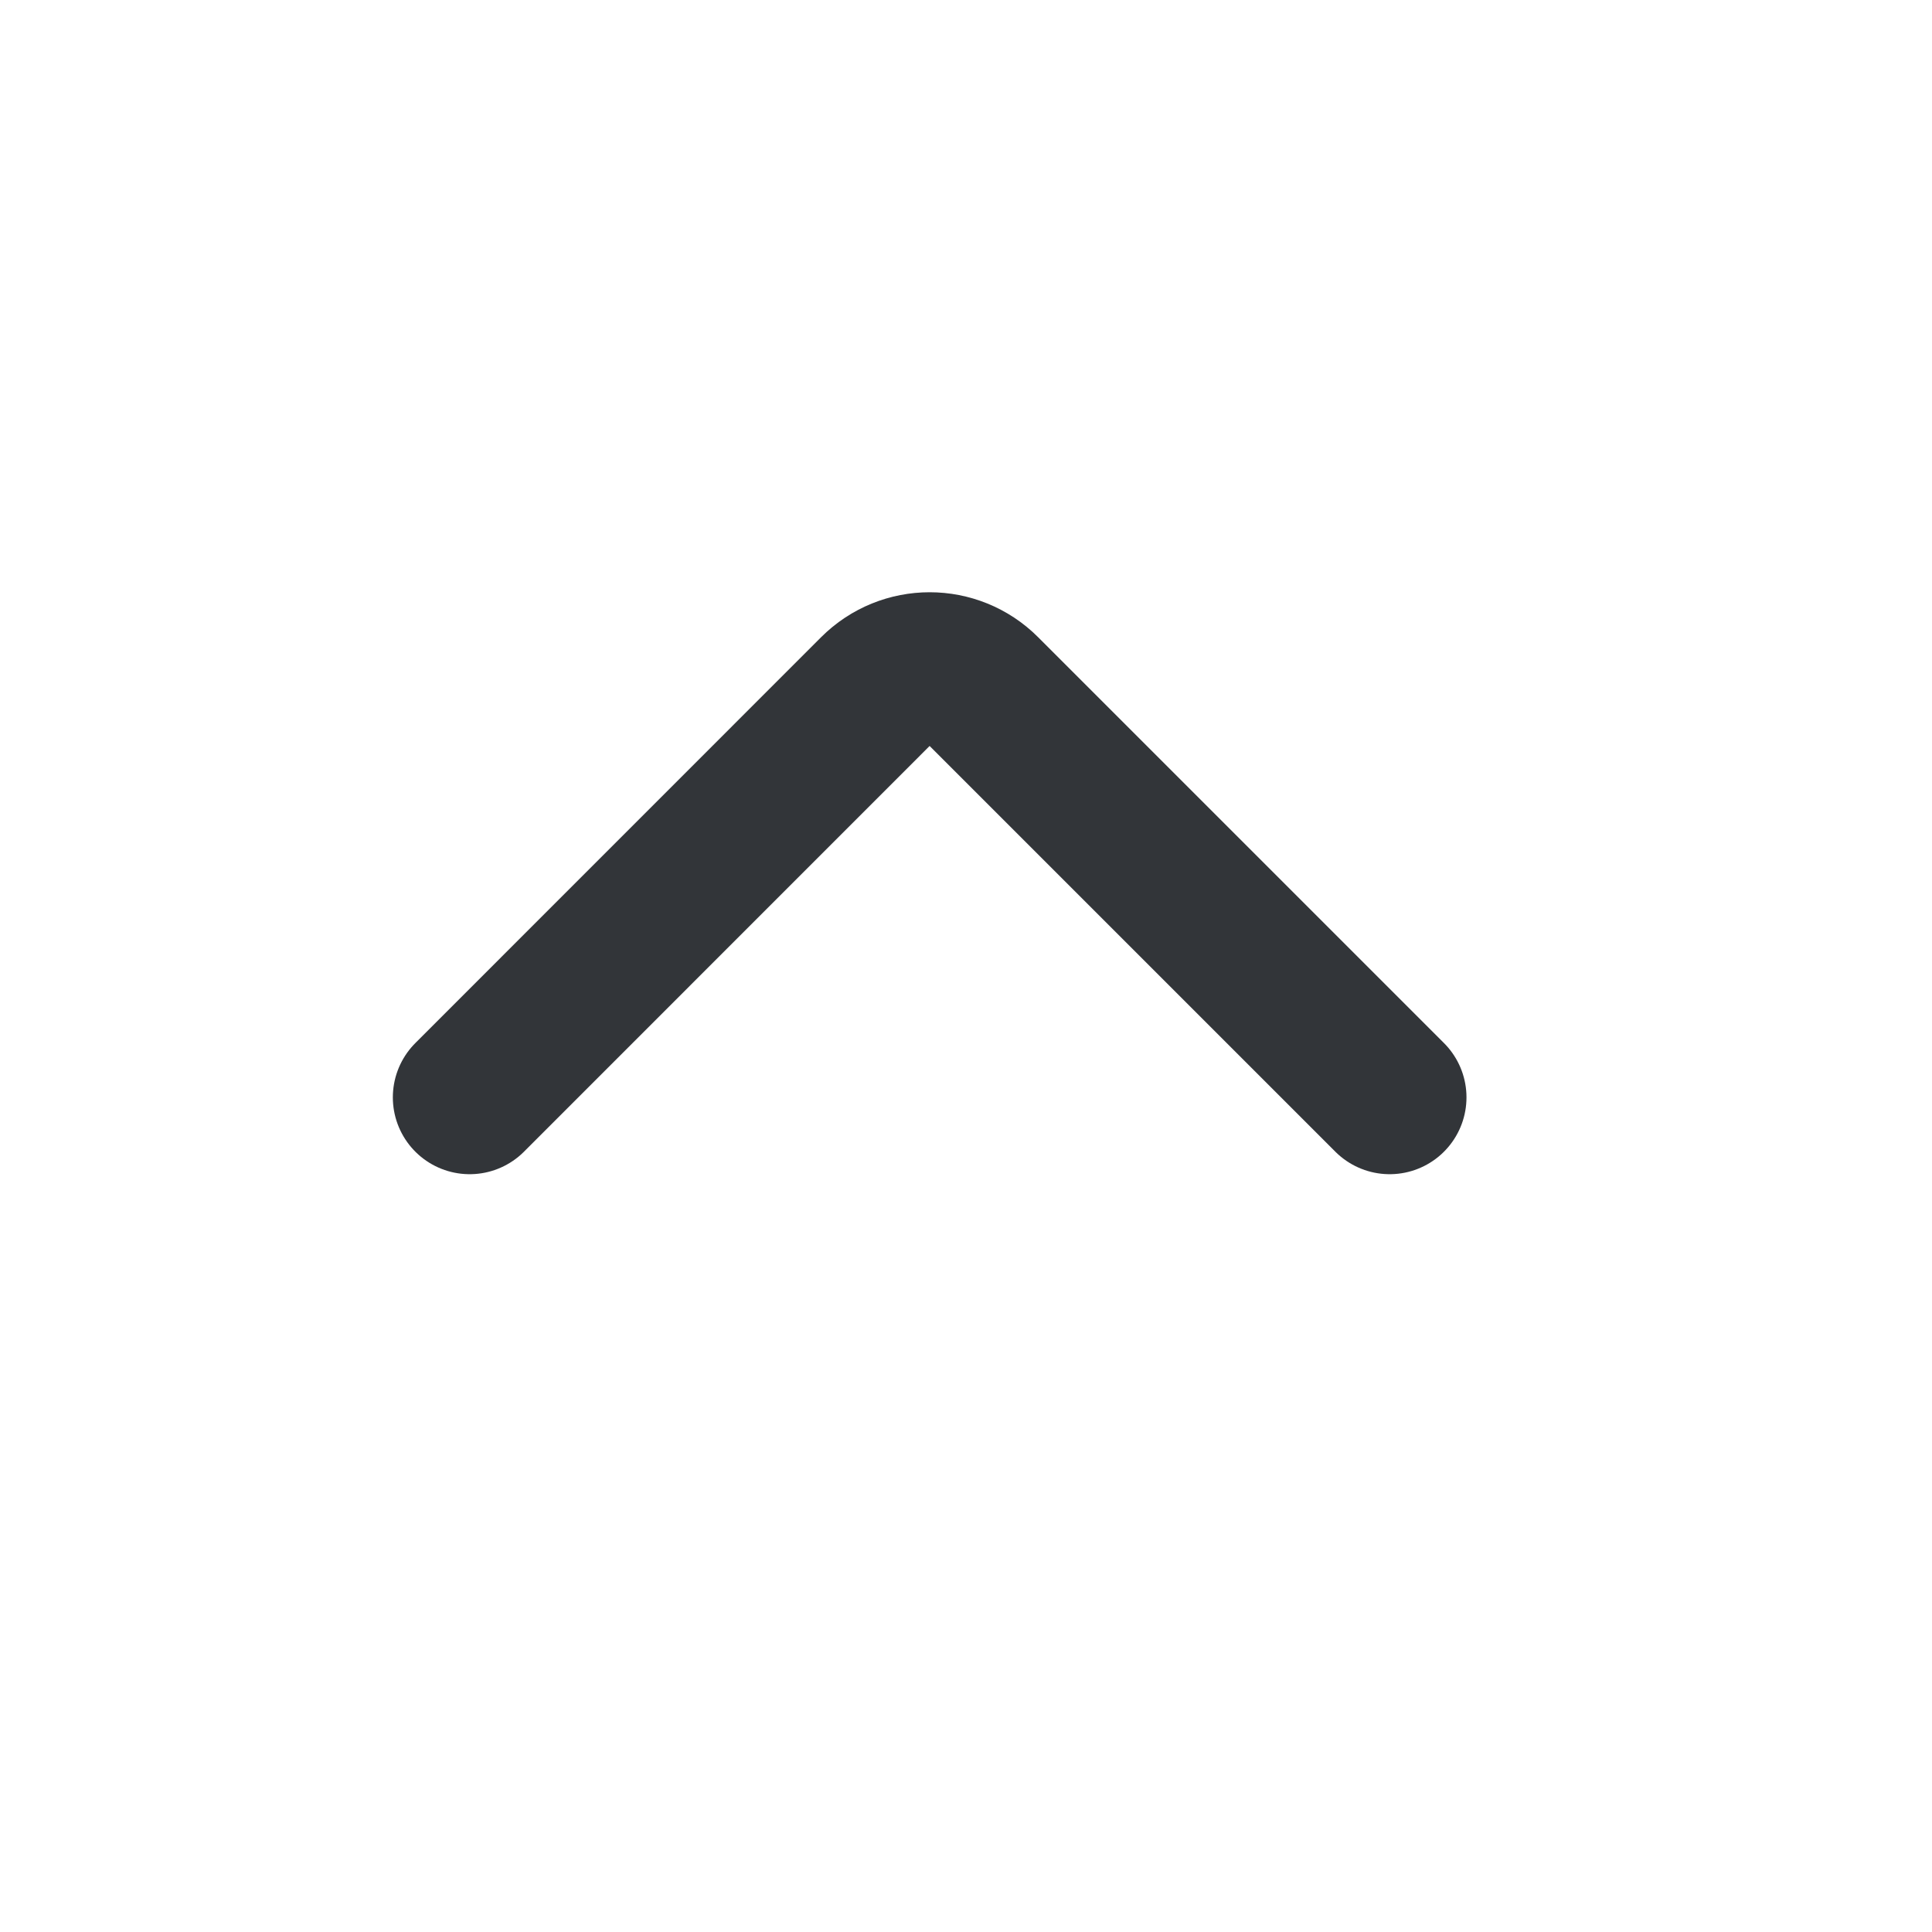 <svg width="21" height="21" viewBox="0 0 21 21" fill="none" xmlns="http://www.w3.org/2000/svg">
<path d="M5.105 11.928L9.515 7.517C9.841 7.191 10.369 7.191 10.694 7.517L15.105 11.928" stroke="#323539" stroke-width="1.67" stroke-linecap="round"/>
</svg>
